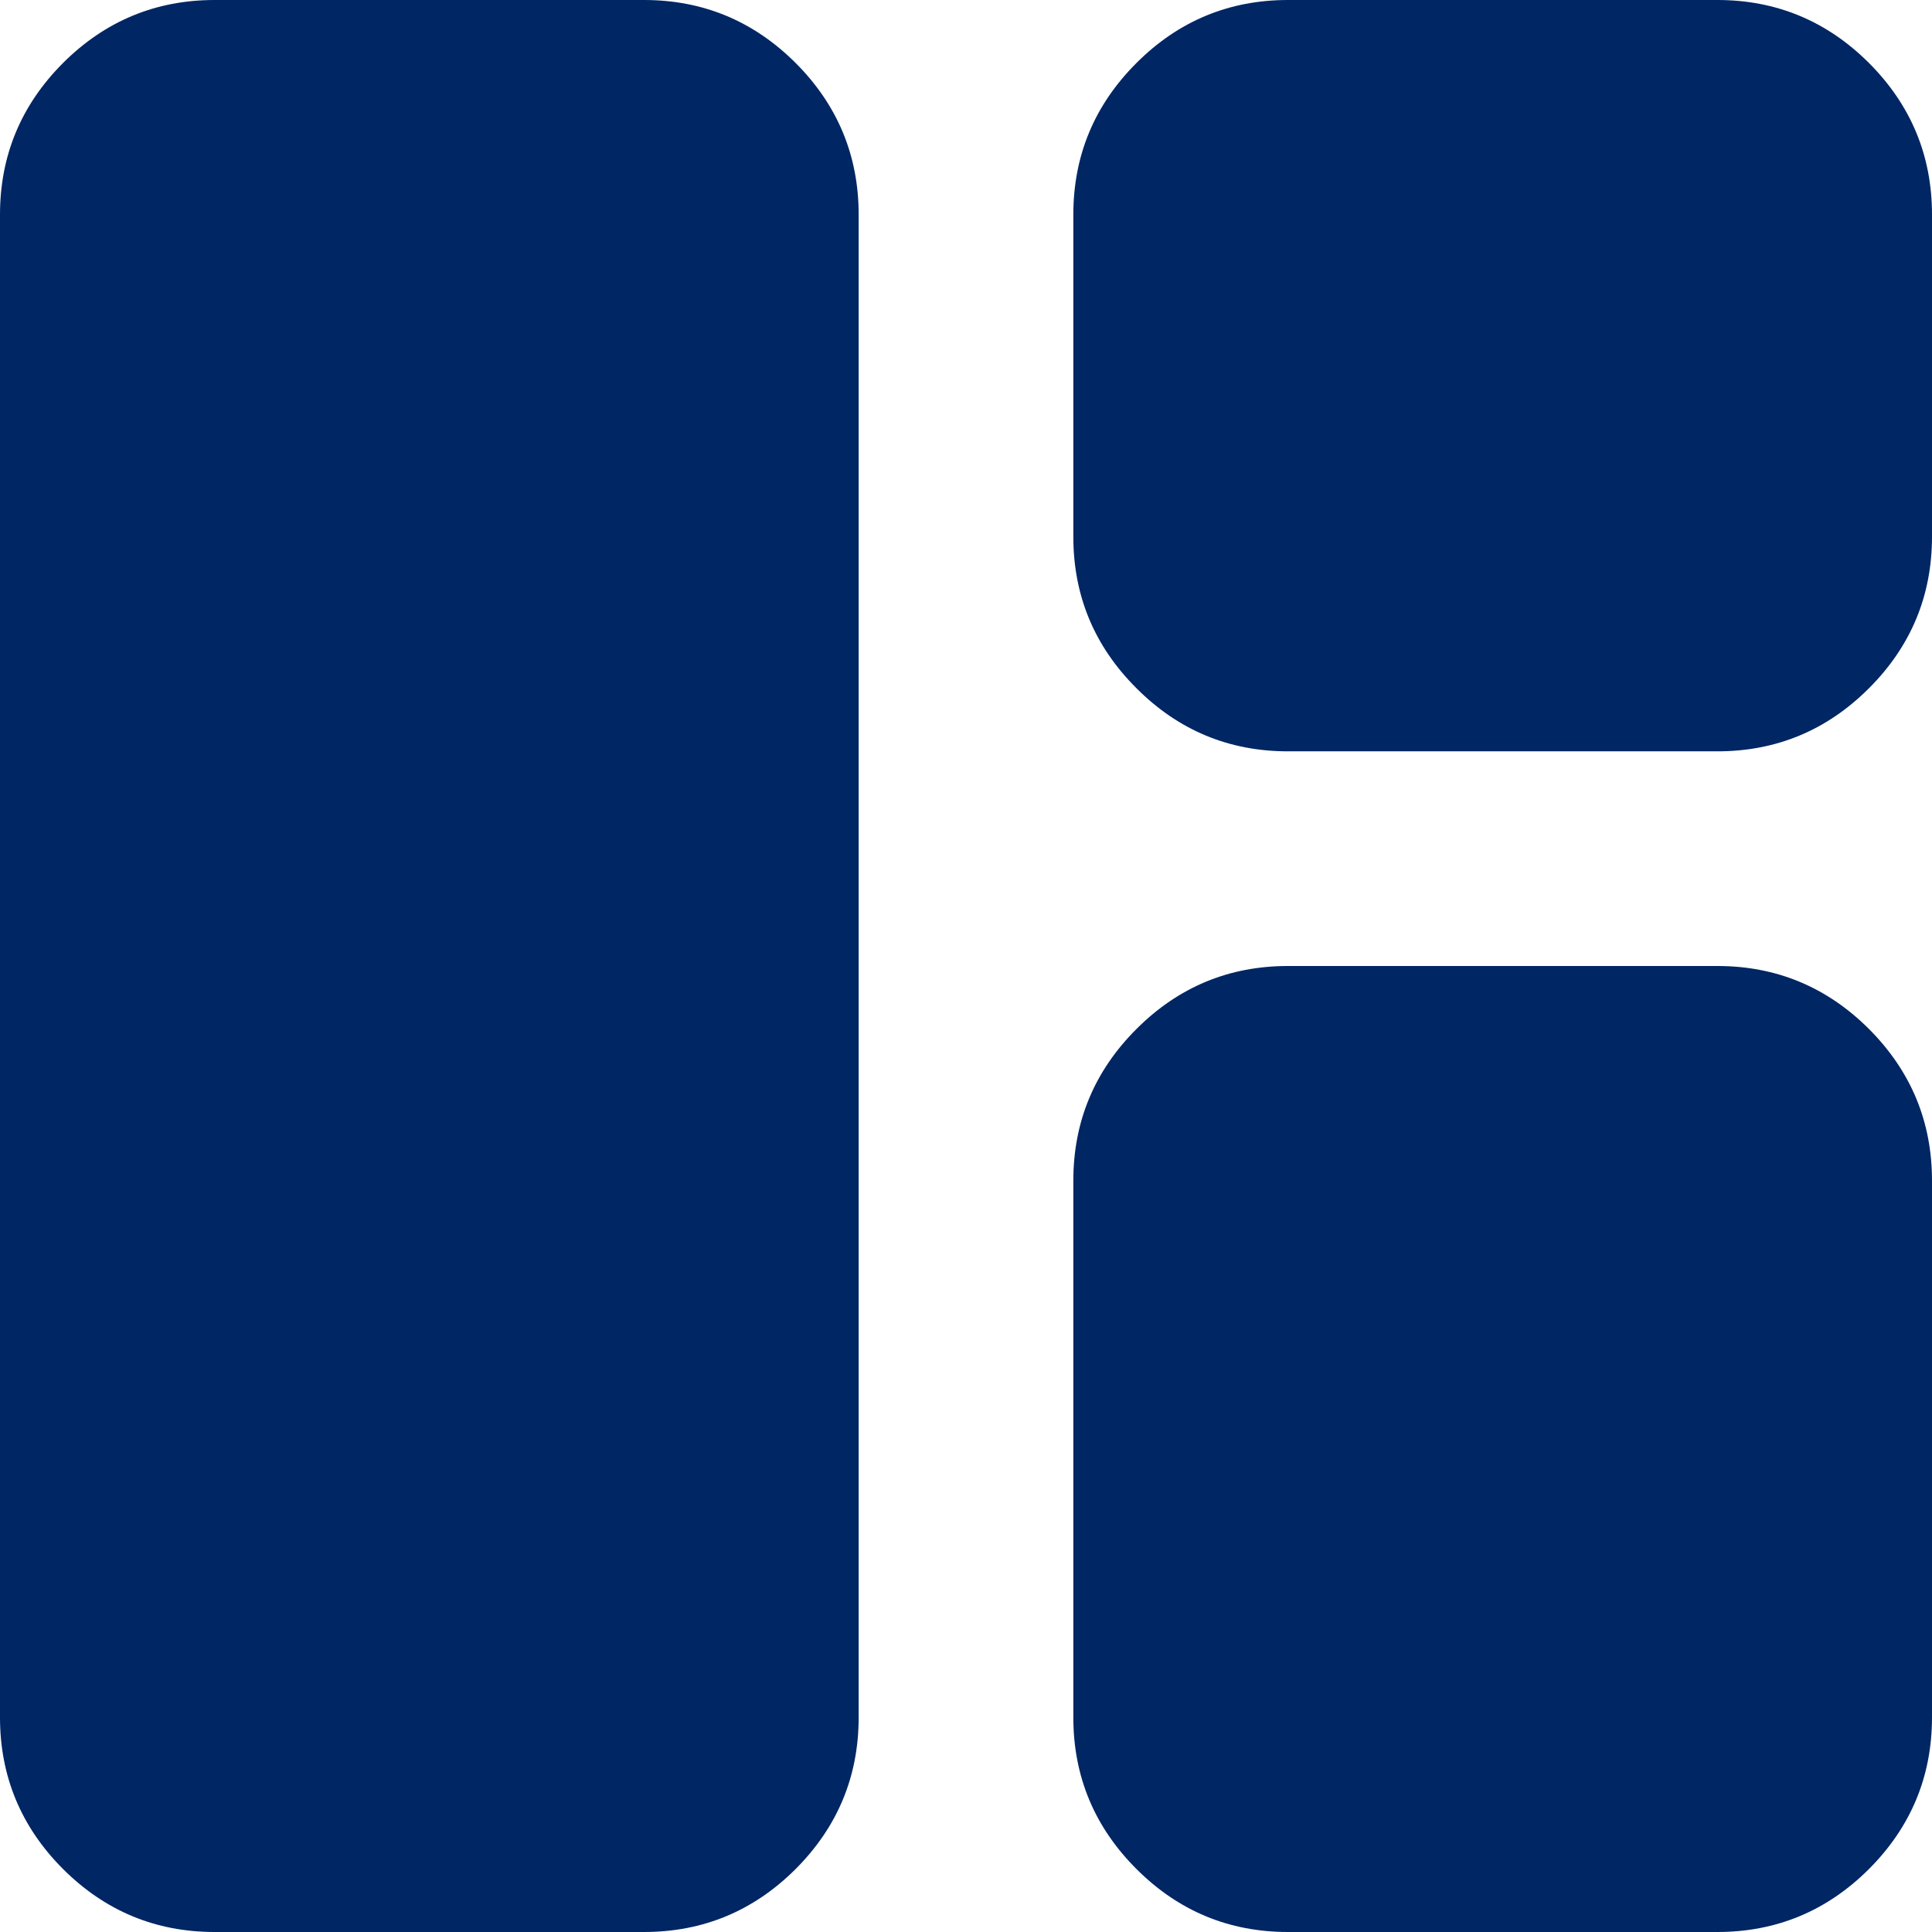 <svg width="18" height="18" viewBox="0 0 18 18" fill="none" xmlns="http://www.w3.org/2000/svg">
<path d="M2 18C1.45 18 0.979 17.804 0.587 17.413C0.196 17.021 0 16.55 0 16V2C0 1.45 0.196 0.979 0.587 0.587C0.979 0.196 1.45 0 2 0H6C6.55 0 7.021 0.196 7.413 0.587C7.804 0.979 8 1.45 8 2V16C8 16.55 7.804 17.021 7.413 17.413C7.021 17.804 6.55 18 6 18H2ZM12 7C11.45 7 10.979 6.804 10.588 6.412C10.196 6.021 10 5.55 10 5V2C10 1.45 10.196 0.979 10.588 0.587C10.979 0.196 11.45 0 12 0H16C16.55 0 17.021 0.196 17.413 0.587C17.804 0.979 18 1.45 18 2V5C18 5.55 17.804 6.021 17.413 6.412C17.021 6.804 16.55 7 16 7H12ZM12 18C11.45 18 10.979 17.804 10.588 17.413C10.196 17.021 10 16.55 10 16V11C10 10.45 10.196 9.979 10.588 9.587C10.979 9.196 11.45 9 12 9H16C16.55 9 17.021 9.196 17.413 9.587C17.804 9.979 18 10.45 18 11V16C18 16.55 17.804 17.021 17.413 17.413C17.021 17.804 16.55 18 16 18H12Z" fill="#002664"/>
</svg>

